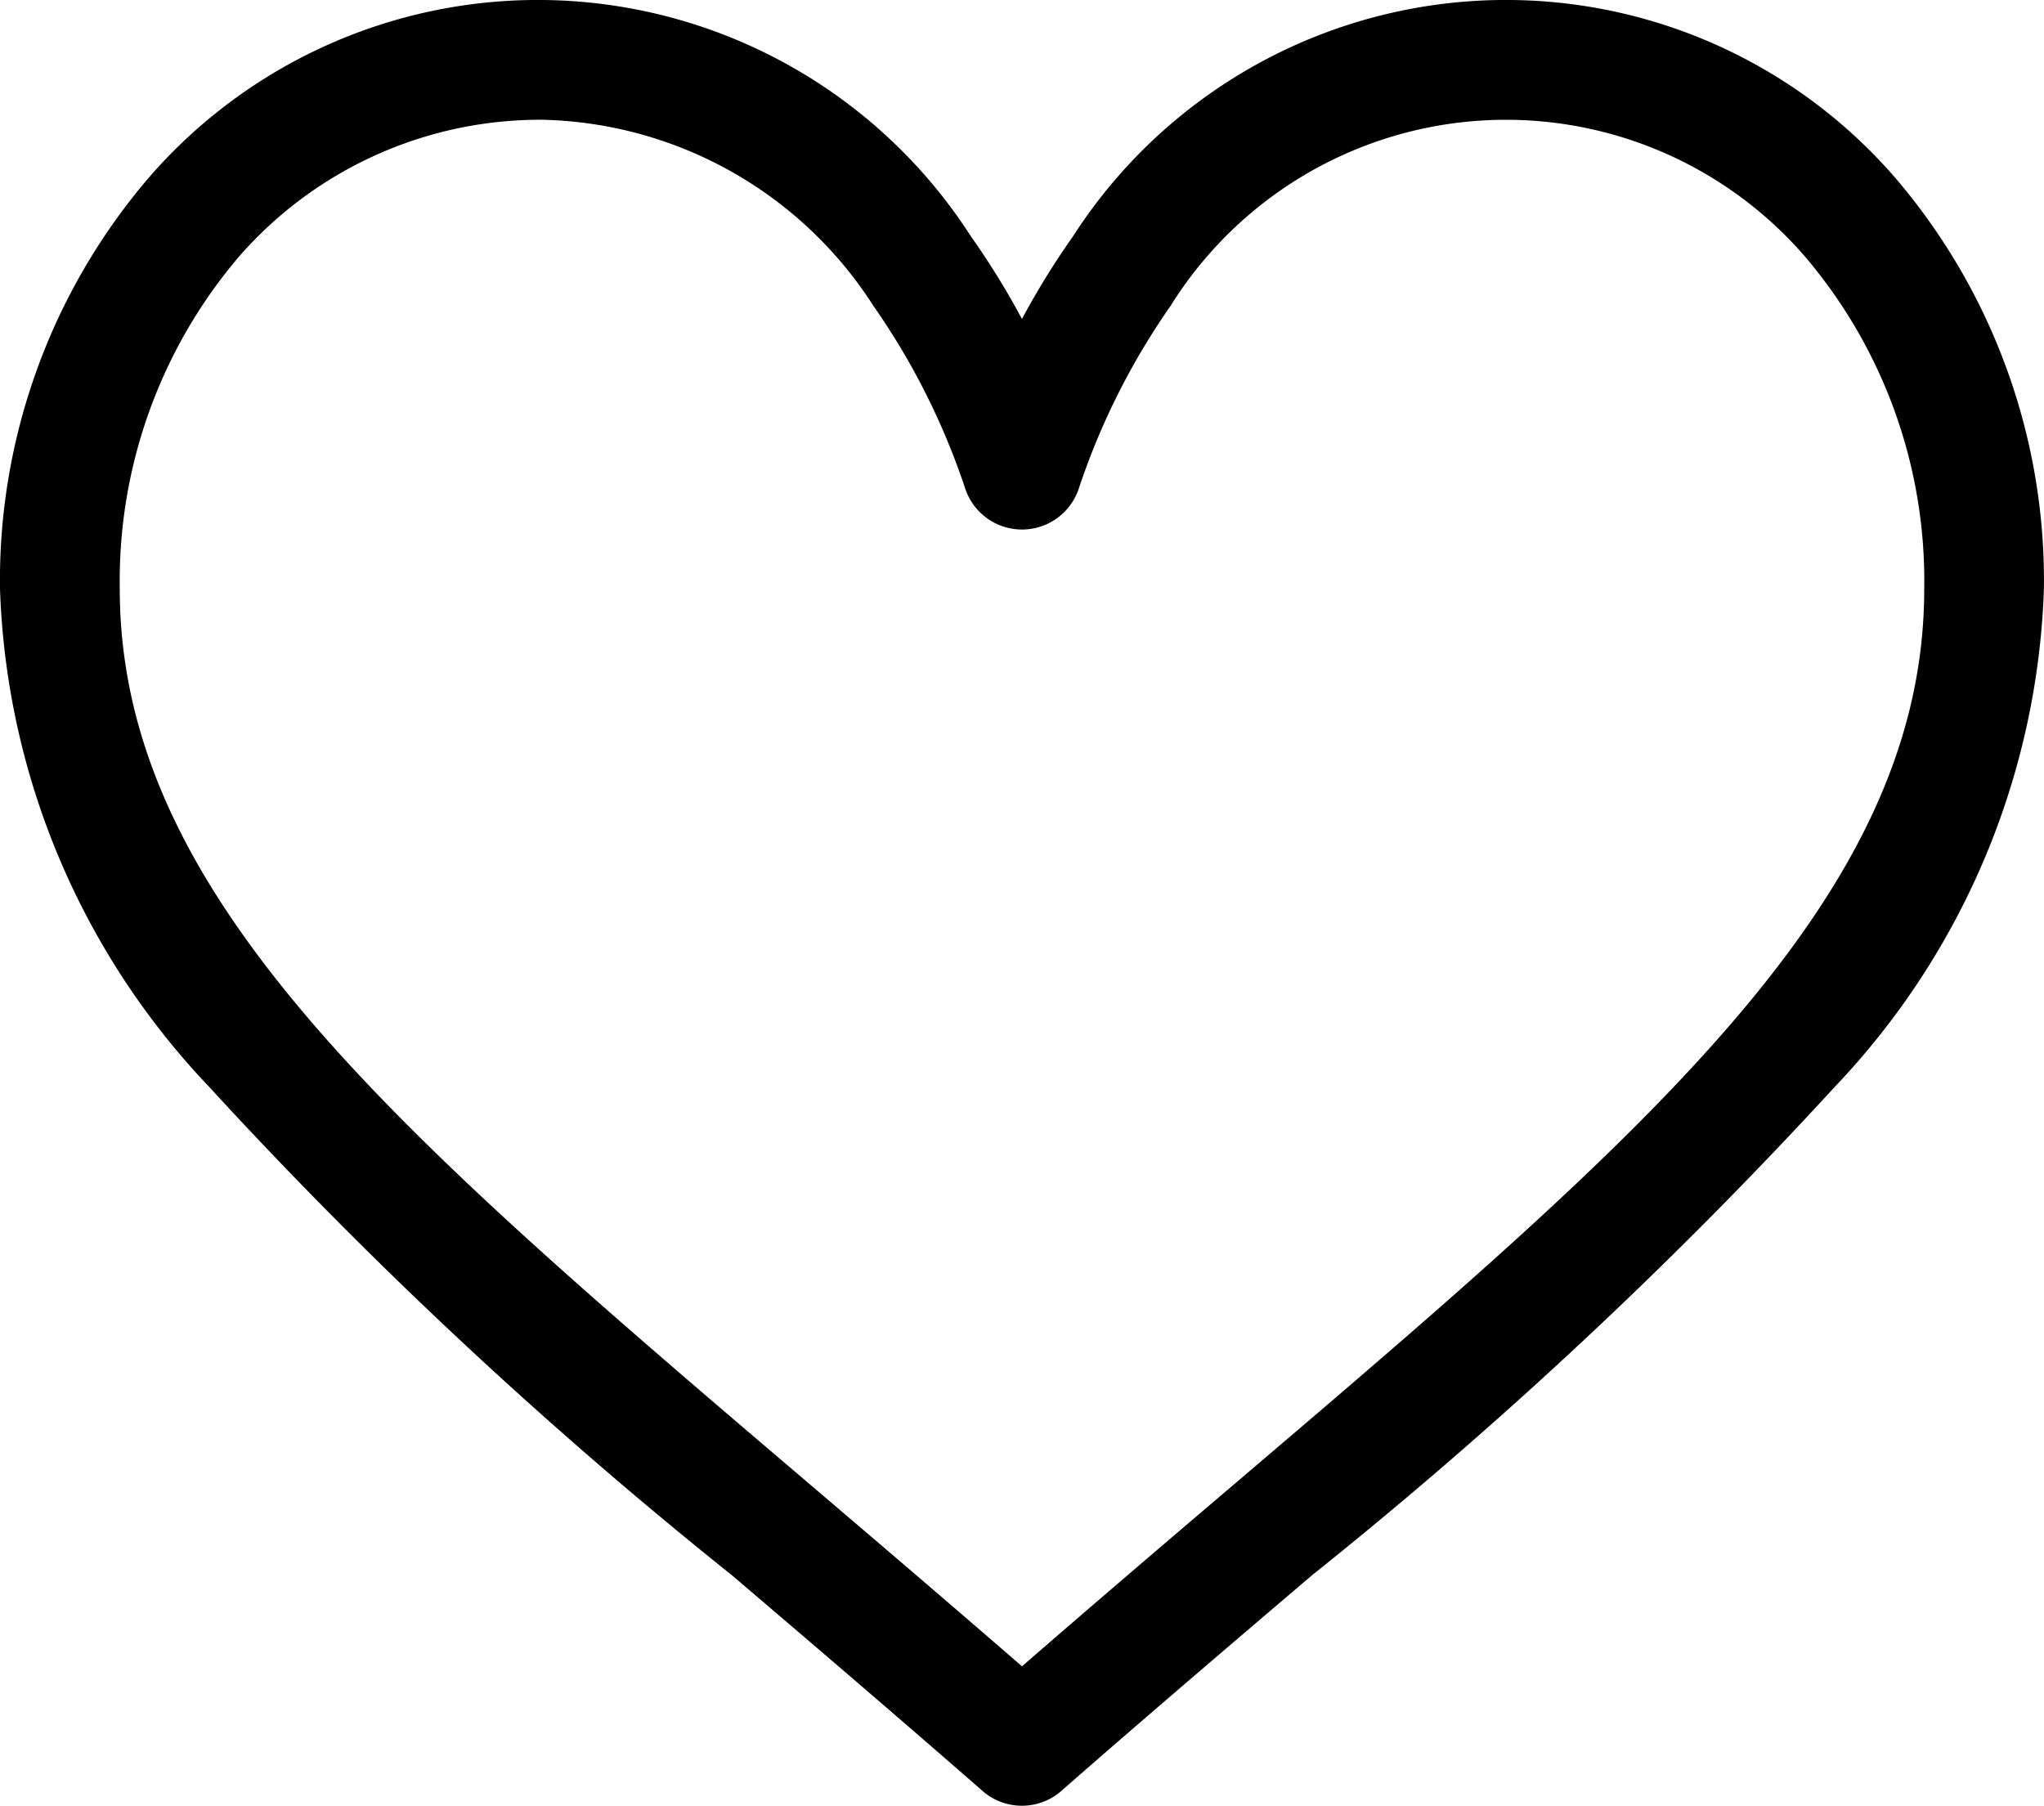 <svg id="like" xmlns="http://www.w3.org/2000/svg" width="22.919" height="20.248" viewBox="0 0 22.919 20.248">
  <g id="Group_8" data-name="Group 8" transform="translate(0 0)">
    <path id="Path_4" data-name="Path 4" d="M21.247,31.825a5.773,5.773,0,0,0-9.217.663,8.787,8.787,0,0,0-.571.925,8.78,8.78,0,0,0-.571-.925,5.773,5.773,0,0,0-9.217-.663A6.947,6.947,0,0,0,0,36.439a8.507,8.507,0,0,0,2.343,5.582A52.164,52.164,0,0,0,8.207,47.5c.887.756,1.8,1.537,2.78,2.392l.029.026a.672.672,0,0,0,.885,0l.029-.026c.976-.854,1.894-1.636,2.781-2.392a52.157,52.157,0,0,0,5.864-5.479,8.507,8.507,0,0,0,2.343-5.582A6.947,6.947,0,0,0,21.247,31.825ZM13.84,46.478c-.765.651-1.551,1.322-2.381,2.043-.83-.721-1.617-1.392-2.381-2.043C4.42,42.509,1.343,39.886,1.343,36.439A5.607,5.607,0,0,1,2.68,32.713a4.482,4.482,0,0,1,3.408-1.534,4.527,4.527,0,0,1,3.705,2.086,7.961,7.961,0,0,1,1.028,2.044.671.671,0,0,0,1.277,0,7.961,7.961,0,0,1,1.028-2.044,4.432,4.432,0,0,1,7.113-.552,5.606,5.606,0,0,1,1.337,3.726C21.576,39.886,18.5,42.509,13.84,46.478Z" transform="translate(0 -29.836)" fill="#000"/>
  </g>
</svg>
